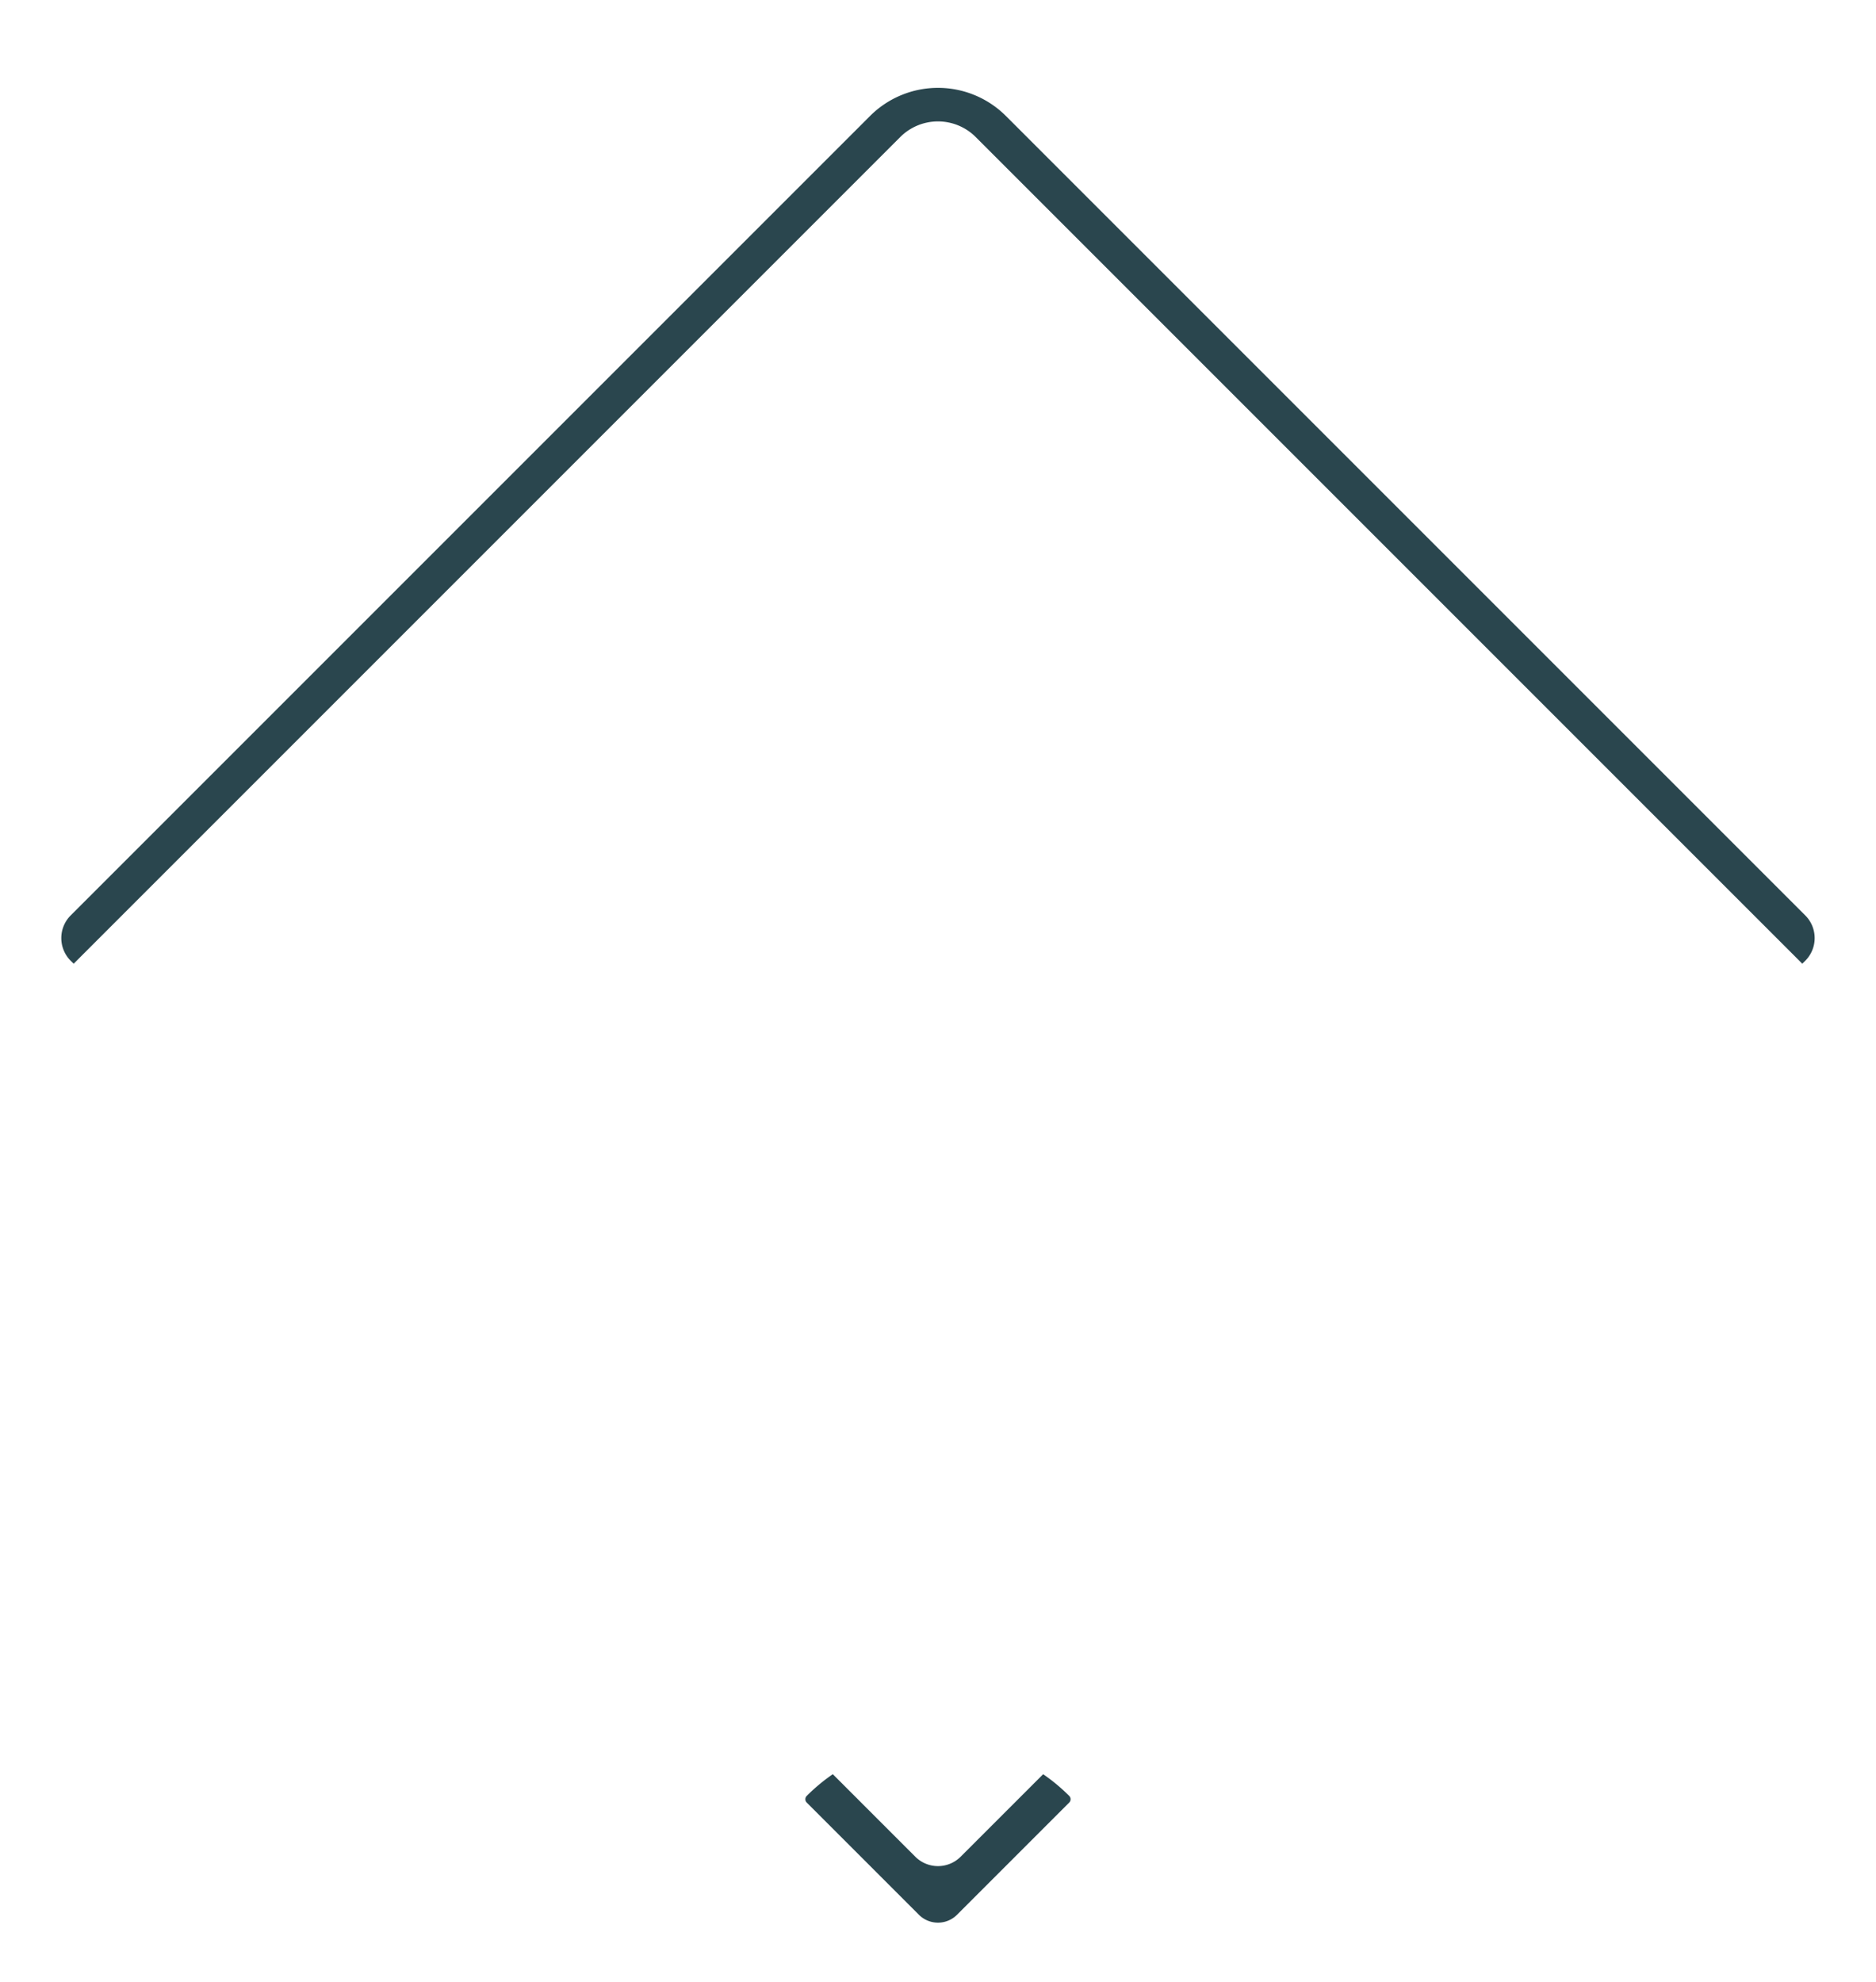 <svg xmlns="http://www.w3.org/2000/svg" xmlns:xlink="http://www.w3.org/1999/xlink" width="351.401" height="371.198" viewBox="0 0 351.401 371.198">
  <defs>
    <filter id="Rectangle_304" x="0" y="0" width="351.401" height="351.401" filterUnits="userSpaceOnUse">
      <feOffset input="SourceAlpha"/>
      <feGaussianBlur stdDeviation="3" result="blur"/>
      <feFlood flood-color="#2a464e" flood-opacity="0.529"/>
      <feComposite operator="in" in2="blur"/>
      <feComposite in="SourceGraphic"/>
    </filter>
    <filter id="Rectangle_308" x="141.492" y="302.781" width="68.417" height="68.417" filterUnits="userSpaceOnUse">
      <feOffset input="SourceAlpha"/>
      <feGaussianBlur stdDeviation="3" result="blur-2"/>
      <feFlood flood-color="#2a464e" flood-opacity="0.529"/>
      <feComposite operator="in" in2="blur-2"/>
      <feComposite in="SourceGraphic"/>
    </filter>
    <filter id="Rectangle_305" x="0" y="9.599" width="351.401" height="351.401" filterUnits="userSpaceOnUse">
      <feOffset input="SourceAlpha"/>
      <feGaussianBlur stdDeviation="3" result="blur-3"/>
      <feFlood flood-color="#2a464e" flood-opacity="0.549"/>
      <feComposite operator="in" in2="blur-3"/>
      <feComposite in="SourceGraphic"/>
    </filter>
  </defs>
  <g id="add_on_feature_frame" data-name="add on feature frame" transform="translate(5122.576 -8330.941)">
    <g transform="matrix(1, 0, 0, 1, -5122.58, 8330.94)" filter="url(#Rectangle_304)">
      <path id="Rectangle_304-2" data-name="Rectangle 304" d="M6,0H217.75a18,18,0,0,1,18,18V229.75a6,6,0,0,1-6,6H6a6,6,0,0,1-6-6V6A6,6,0,0,1,6,0Z" transform="translate(9 175.7) rotate(-45)" fill="#2a464e"/>
    </g>
    <g transform="matrix(1, 0, 0, 1, -5122.58, 8330.94)" filter="url(#Rectangle_308)">
      <path id="Rectangle_308-2" data-name="Rectangle 308" d="M.891,0h0A34.759,34.759,0,0,1,35.65,34.759v0a.891.891,0,0,1-.891.891H5.05A5.05,5.05,0,0,1,0,30.6V.891A.891.891,0,0,1,.891,0Z" transform="translate(150.49 336.99) rotate(-45)" fill="#2a464e"/>
    </g>
    <g transform="matrix(1, 0, 0, 1, -5122.58, 8330.94)" filter="url(#Rectangle_305)">
      <path id="Rectangle_305-2" data-name="Rectangle 305" d="M6,0H225.75a10,10,0,0,1,10,10V228.75a7,7,0,0,1-7,7H6a6,6,0,0,1-6-6V6A6,6,0,0,1,6,0Z" transform="translate(9 185.3) rotate(-45)" fill="#fff"/>
    </g>
  </g>
</svg>
